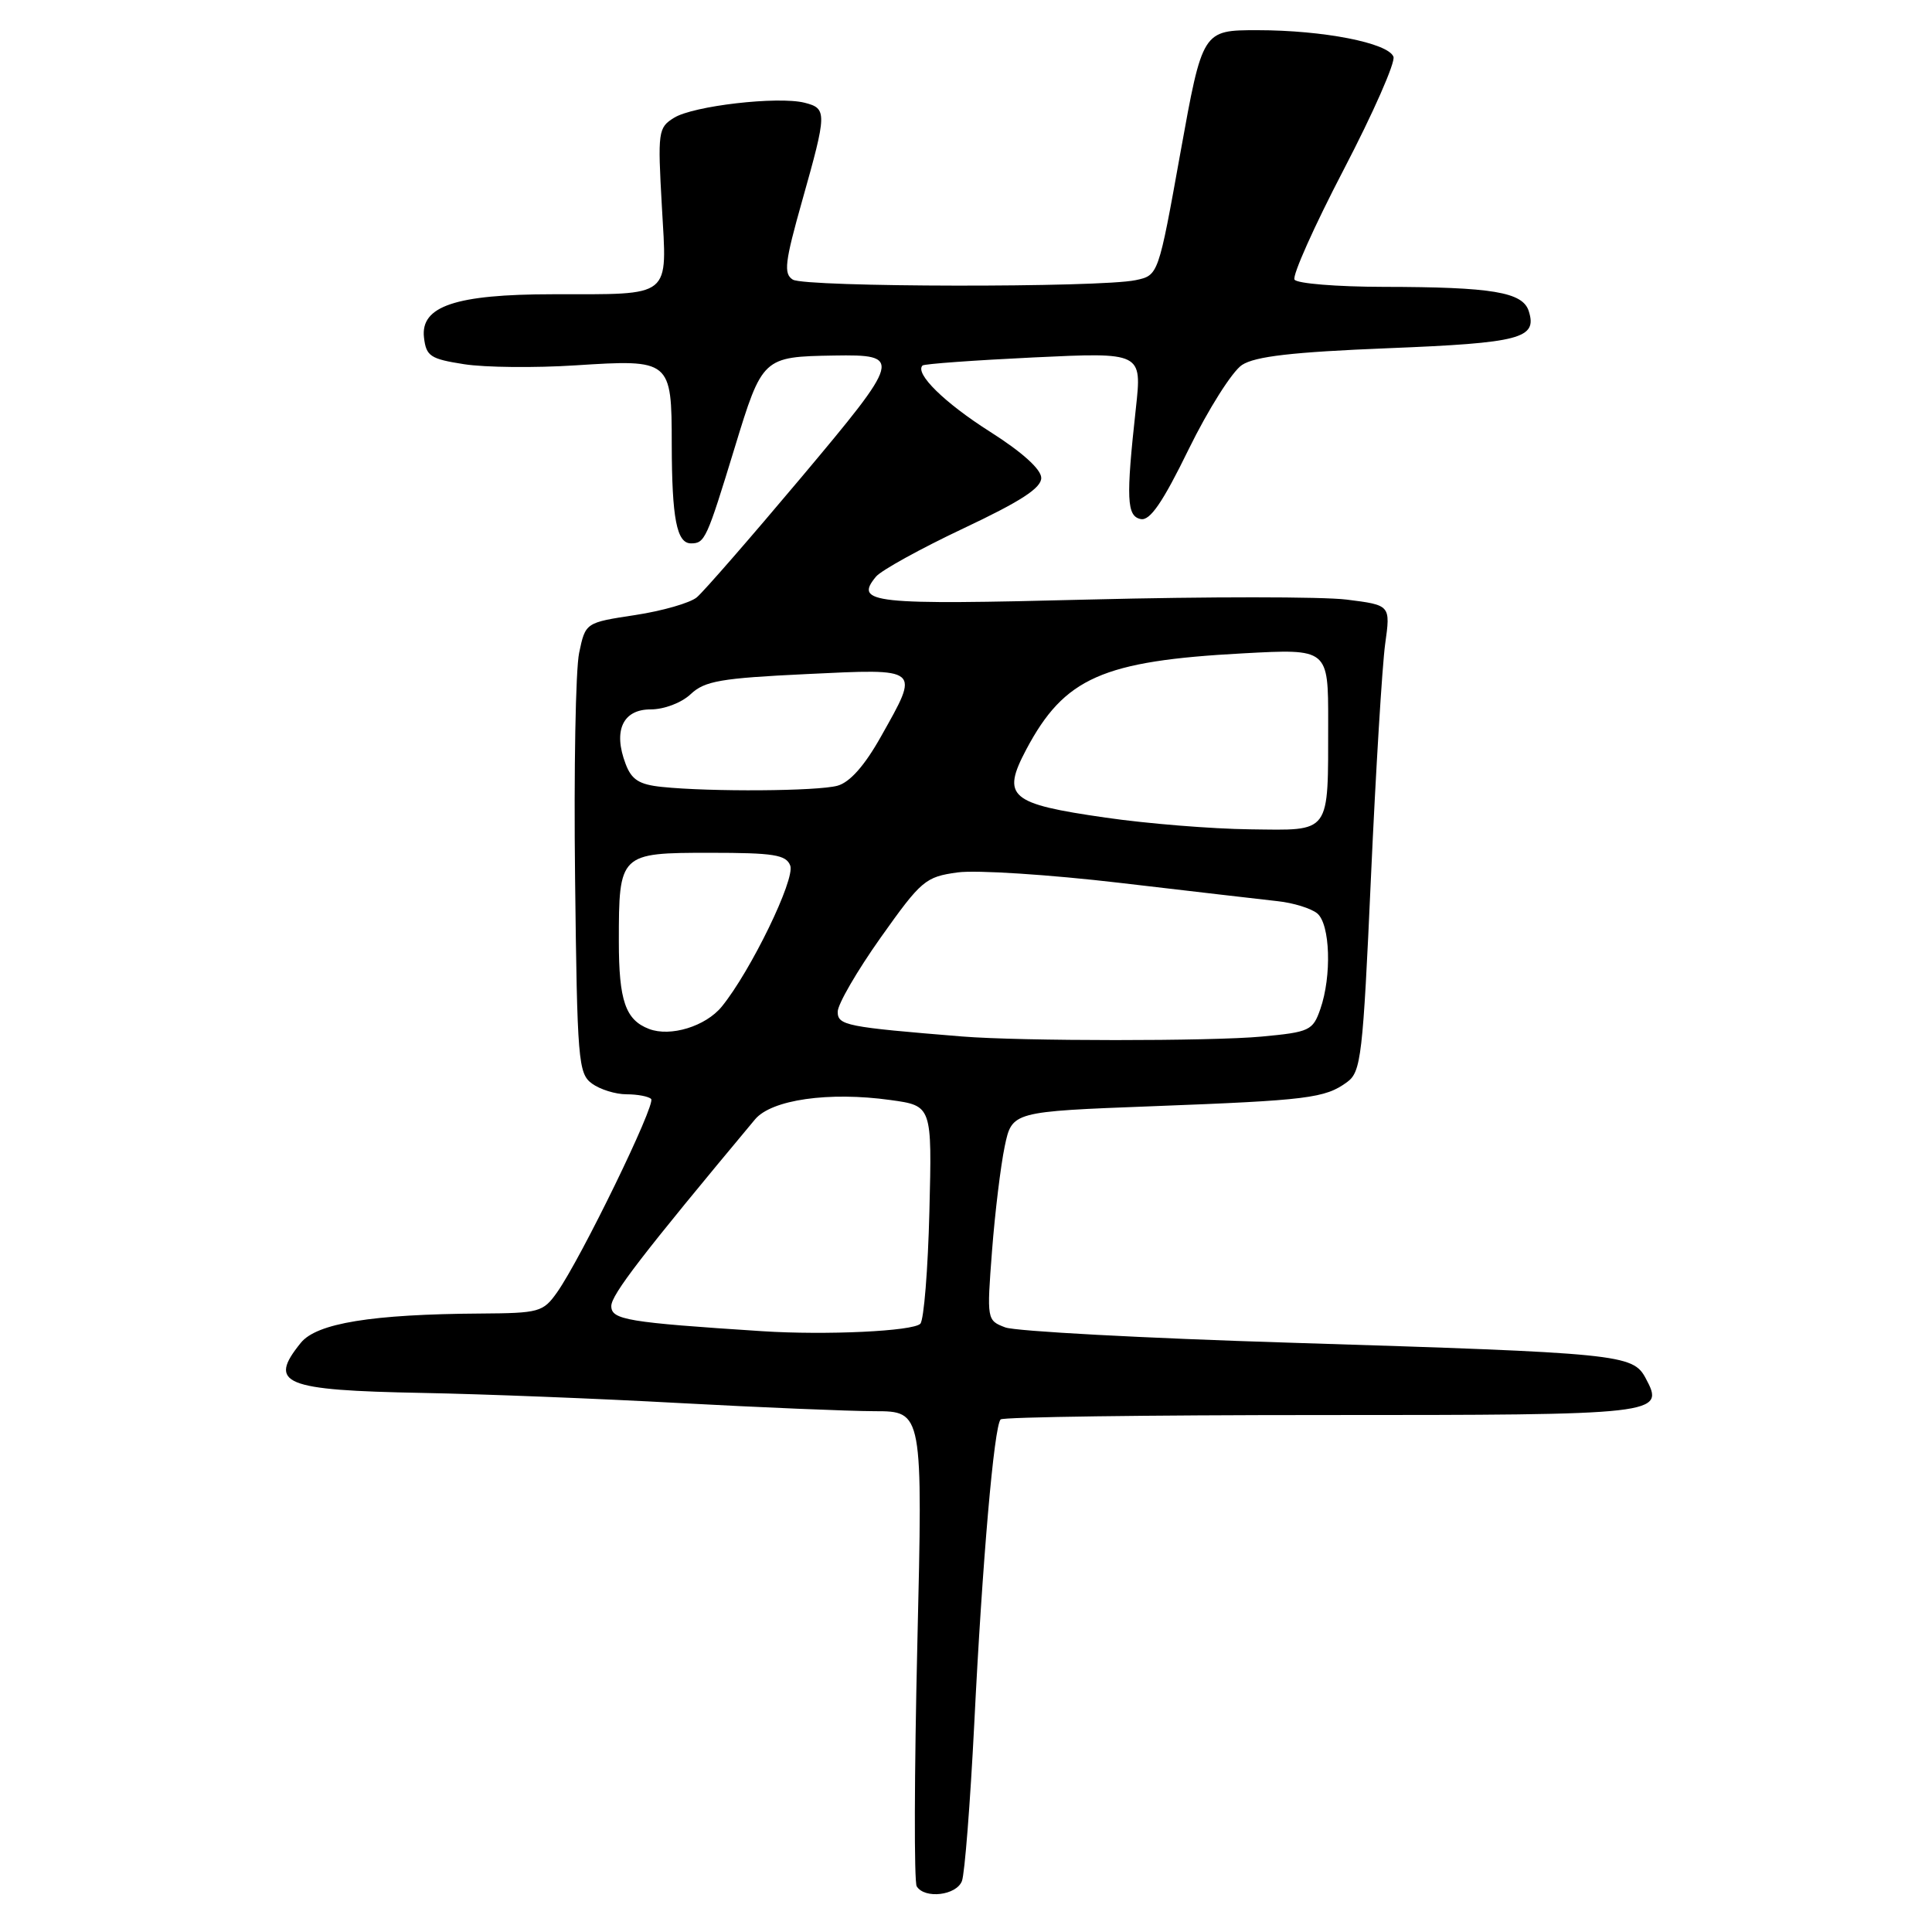 <?xml version="1.0" encoding="UTF-8" standalone="no"?>
<!DOCTYPE svg PUBLIC "-//W3C//DTD SVG 1.1//EN" "http://www.w3.org/Graphics/SVG/1.1/DTD/svg11.dtd" >
<svg xmlns="http://www.w3.org/2000/svg" xmlns:xlink="http://www.w3.org/1999/xlink" version="1.1" viewBox="0 0 256 256">
 <g >
 <path fill="currentColor"
d=" M 127.46 249.25 C 127.83 248.29 128.56 238.95 129.09 228.50 C 130.16 206.90 131.72 188.95 132.59 188.08 C 132.91 187.76 152.01 187.50 175.03 187.50 C 220.13 187.50 220.64 187.44 218.06 182.62 C 216.36 179.44 214.73 179.28 171.08 177.92 C 151.61 177.32 134.56 176.40 133.21 175.89 C 130.76 174.96 130.75 174.89 131.45 165.73 C 131.84 160.65 132.60 154.43 133.13 151.90 C 134.10 147.29 134.10 147.29 152.74 146.58 C 173.31 145.80 175.58 145.52 178.50 143.38 C 180.35 142.02 180.59 140.03 181.66 116.21 C 182.30 102.07 183.15 88.18 183.54 85.34 C 184.26 80.18 184.26 80.18 178.44 79.45 C 175.24 79.05 159.93 79.05 144.42 79.44 C 115.45 80.18 113.15 79.93 116.08 76.40 C 116.78 75.57 121.99 72.69 127.67 70.01 C 135.26 66.43 137.99 64.66 137.97 63.32 C 137.96 62.18 135.43 59.90 131.19 57.21 C 125.15 53.38 121.18 49.48 122.24 48.43 C 122.45 48.22 129.08 47.74 136.97 47.36 C 151.32 46.68 151.32 46.68 150.51 54.09 C 149.19 66.11 149.29 68.41 151.16 68.78 C 152.38 69.03 154.06 66.59 157.52 59.50 C 160.11 54.22 163.28 49.21 164.57 48.36 C 166.32 47.22 171.23 46.65 183.93 46.14 C 201.50 45.44 203.72 44.85 202.57 41.23 C 201.77 38.70 197.75 38.03 183.31 38.01 C 177.15 38.00 171.85 37.57 171.53 37.05 C 171.21 36.53 174.14 29.97 178.05 22.47 C 181.96 14.97 184.92 8.24 184.64 7.52 C 183.94 5.68 175.31 4.00 166.62 4.00 C 159.34 4.00 159.34 4.00 156.41 20.24 C 153.49 36.48 153.49 36.48 150.49 37.12 C 145.77 38.13 106.66 38.07 105.05 37.05 C 103.81 36.27 103.99 34.75 106.30 26.57 C 109.59 14.91 109.61 14.37 106.60 13.61 C 103.07 12.73 91.85 14.02 89.31 15.61 C 87.21 16.91 87.14 17.43 87.70 27.33 C 88.39 39.65 89.24 38.97 73.22 38.99 C 60.37 39.00 55.70 40.57 56.18 44.72 C 56.47 47.20 57.01 47.56 61.50 48.26 C 64.25 48.69 70.89 48.76 76.27 48.41 C 88.88 47.60 89.00 47.69 89.01 58.87 C 89.03 68.72 89.67 72.00 91.56 72.00 C 93.40 72.00 93.64 71.46 97.35 59.32 C 101.01 47.34 101.08 47.27 110.50 47.11 C 119.60 46.96 119.47 47.43 106.13 63.31 C 99.43 71.28 93.22 78.41 92.33 79.15 C 91.45 79.89 87.77 80.95 84.15 81.50 C 77.58 82.50 77.58 82.50 76.74 86.50 C 76.27 88.70 76.03 102.12 76.20 116.33 C 76.48 140.56 76.62 142.25 78.44 143.58 C 79.51 144.36 81.57 145.00 83.02 145.00 C 84.48 145.00 85.94 145.28 86.28 145.62 C 86.95 146.28 76.99 166.75 73.81 171.25 C 71.96 173.86 71.44 174.00 63.68 174.05 C 49.28 174.14 41.96 175.33 39.86 177.93 C 35.45 183.37 37.51 184.22 56.00 184.57 C 63.98 184.72 79.28 185.32 90.00 185.91 C 100.72 186.49 112.38 186.98 115.89 186.99 C 122.28 187.00 122.28 187.00 121.55 217.95 C 121.15 234.97 121.11 249.37 121.47 249.95 C 122.52 251.65 126.72 251.16 127.46 249.25 Z  M 101.00 176.39 C 83.13 175.23 81.00 174.88 81.00 173.06 C 81.00 171.56 85.09 166.25 100.04 148.33 C 102.22 145.71 109.82 144.62 118.00 145.76 C 123.50 146.52 123.50 146.52 123.15 160.51 C 122.96 168.20 122.42 174.90 121.95 175.40 C 121.01 176.39 109.49 176.94 101.00 176.39 Z  M 127.50 137.34 C 112.11 136.09 111.00 135.87 111.00 134.06 C 111.00 133.07 113.56 128.66 116.69 124.24 C 122.09 116.63 122.62 116.19 126.89 115.60 C 129.36 115.26 139.06 115.89 148.44 116.99 C 157.82 118.09 167.21 119.18 169.29 119.41 C 171.37 119.63 173.74 120.37 174.54 121.03 C 176.26 122.46 176.48 129.32 174.95 133.71 C 173.96 136.55 173.53 136.76 167.20 137.35 C 160.58 137.98 135.26 137.97 127.50 137.34 Z  M 86.00 136.34 C 82.88 135.15 82.00 132.59 82.00 124.74 C 82.00 113.09 82.10 113.00 94.07 113.00 C 102.53 113.00 104.16 113.26 104.71 114.69 C 105.40 116.47 99.47 128.68 95.63 133.39 C 93.50 135.99 88.84 137.43 86.00 136.34 Z  M 146.50 108.34 C 133.75 106.51 132.67 105.58 135.99 99.30 C 141.04 89.80 146.07 87.57 164.75 86.57 C 176.00 85.96 176.00 85.96 175.99 95.73 C 175.97 110.69 176.46 110.02 165.63 109.89 C 160.61 109.83 152.00 109.14 146.50 108.34 Z  M 87.70 104.27 C 84.69 103.96 83.69 103.32 82.90 101.23 C 81.22 96.83 82.52 94.00 86.20 94.00 C 88.01 94.00 90.30 93.13 91.53 91.97 C 93.38 90.23 95.53 89.86 106.84 89.32 C 122.11 88.59 121.90 88.41 116.73 97.60 C 114.57 101.45 112.62 103.65 110.98 104.11 C 108.36 104.84 94.12 104.94 87.70 104.27 Z "/>
</g>
</svg>